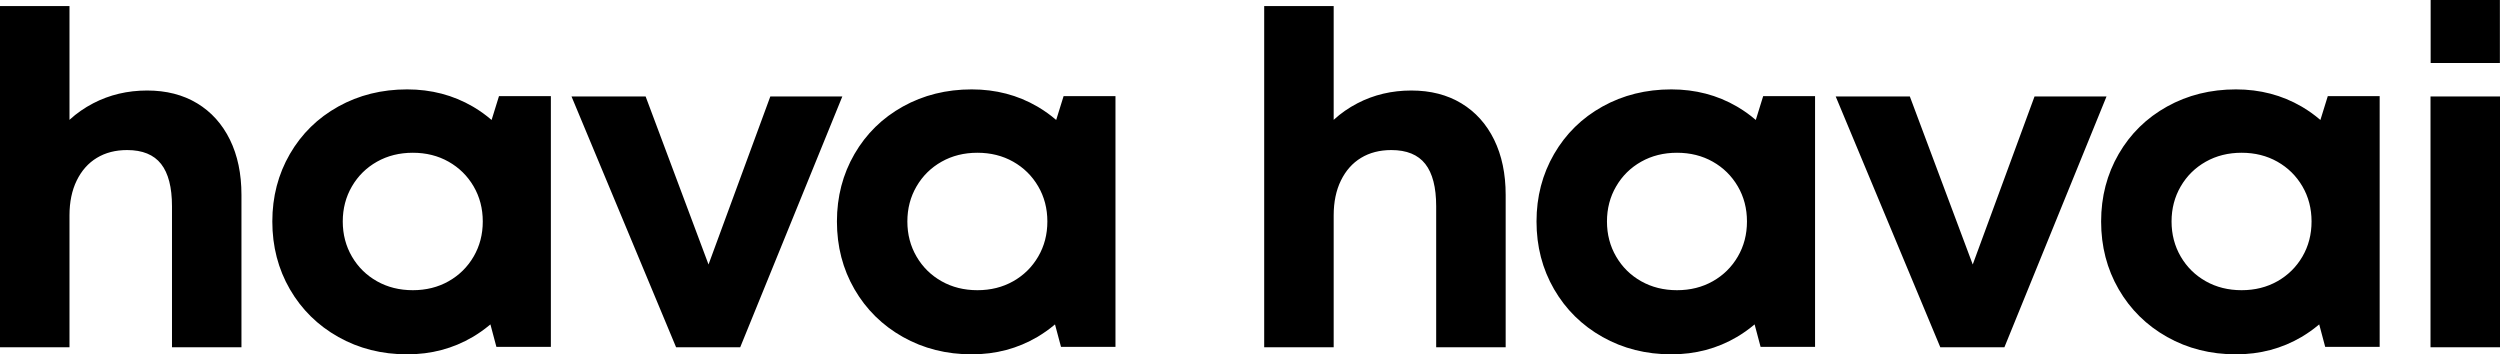 <?xml version="1.0" encoding="UTF-8"?>
<svg width="127px" height="18px" viewBox="0 0 127 18" version="1.1" xmlns="http://www.w3.org/2000/svg" xmlns:xlink="http://www.w3.org/1999/xlink">
    <title>DBD9B327-E4CA-4595-B63E-1E348B5545B7</title>
    <g id="mvp" stroke="none" stroke-width="1" fill="none" fill-rule="evenodd">
        <g id="onboarding" transform="translate(-20, -41)" fill="#000000" fill-rule="nonzero">
            <path d="M23.53,58.64 L23.53,51.944 C23.53,51.264 23.652,50.672 23.897,50.171 C24.142,49.669 24.482,49.285 24.919,49.02 C25.356,48.755 25.869,48.623 26.459,48.623 C27.239,48.623 27.814,48.858 28.183,49.328 C28.552,49.798 28.737,50.515 28.737,51.477 L28.737,51.477 L28.737,58.64 L32.266,58.64 L32.266,50.9 C32.266,49.828 32.071,48.893 31.68,48.096 C31.288,47.299 30.734,46.683 30.016,46.249 C29.298,45.815 28.451,45.598 27.475,45.598 C26.48,45.598 25.567,45.815 24.735,46.247 C24.29,46.479 23.893,46.755 23.545,47.075 L23.53,47.089 L23.53,41.309 L20,41.309 L20,58.64 L23.53,58.64 Z M40.683,59 C41.906,59 43.016,58.706 44.014,58.118 C44.316,57.939 44.598,57.741 44.861,57.522 L44.913,57.479 L45.217,58.621 L47.984,58.621 L47.984,45.882 L45.349,45.882 L44.973,47.095 L44.939,47.066 C44.68,46.845 44.402,46.645 44.104,46.465 L44.014,46.411 C43.016,45.831 41.906,45.541 40.683,45.541 C39.396,45.541 38.231,45.831 37.186,46.411 C36.141,46.992 35.321,47.796 34.726,48.823 C34.132,49.85 33.834,50.993 33.834,52.251 C33.834,53.519 34.132,54.667 34.726,55.694 C35.321,56.721 36.141,57.529 37.186,58.118 C38.231,58.706 39.396,59 40.683,59 Z M40.971,55.742 C40.295,55.742 39.689,55.591 39.151,55.288 C38.613,54.985 38.189,54.567 37.878,54.034 C37.568,53.502 37.412,52.907 37.412,52.251 C37.412,51.595 37.568,51 37.878,50.468 C38.189,49.935 38.613,49.517 39.151,49.214 C39.689,48.911 40.295,48.76 40.971,48.76 C41.646,48.76 42.252,48.911 42.788,49.214 C43.324,49.517 43.748,49.935 44.059,50.466 C44.369,50.997 44.525,51.592 44.525,52.251 C44.525,52.91 44.369,53.505 44.059,54.036 C43.748,54.568 43.324,54.985 42.788,55.288 C42.252,55.591 41.646,55.742 40.971,55.742 Z M57.603,58.64 L62.79,45.901 L59.132,45.901 L55.993,54.436 L52.798,45.901 L49.033,45.901 L54.345,58.64 L57.603,58.64 Z M69.364,59 C70.588,59 71.698,58.706 72.695,58.118 C72.997,57.939 73.28,57.741 73.543,57.522 L73.594,57.479 L73.899,58.621 L76.666,58.621 L76.666,45.882 L74.031,45.882 L73.654,47.095 L73.621,47.066 C73.362,46.845 73.084,46.645 72.785,46.465 L72.695,46.411 C71.698,45.831 70.588,45.541 69.364,45.541 C68.078,45.541 66.912,45.831 65.868,46.411 C64.823,46.992 64.003,47.796 63.408,48.823 C62.813,49.85 62.516,50.993 62.516,52.251 C62.516,53.519 62.813,54.667 63.408,55.694 C64.003,56.721 64.823,57.529 65.868,58.118 C66.912,58.706 68.078,59 69.364,59 Z M69.652,55.742 C68.977,55.742 68.37,55.591 67.833,55.288 C67.295,54.985 66.871,54.567 66.56,54.034 C66.249,53.502 66.094,52.907 66.094,52.251 C66.094,51.595 66.249,51 66.56,50.468 C66.871,49.935 67.295,49.517 67.833,49.214 C68.37,48.911 68.977,48.76 69.652,48.76 C70.328,48.76 70.934,48.911 71.47,49.214 C72.006,49.517 72.43,49.935 72.74,50.466 C73.051,50.997 73.206,51.592 73.206,52.251 C73.206,52.91 73.051,53.505 72.74,54.036 C72.43,54.568 72.006,54.985 71.47,55.288 C70.934,55.591 70.328,55.742 69.652,55.742 Z M87.751,58.64 L87.751,51.944 C87.751,51.264 87.873,50.672 88.118,50.171 C88.363,49.669 88.703,49.285 89.14,49.02 C89.577,48.755 90.09,48.623 90.681,48.623 C91.46,48.623 92.035,48.858 92.404,49.328 C92.773,49.798 92.958,50.515 92.958,51.477 L92.958,51.477 L92.958,58.64 L96.488,58.64 L96.488,50.9 C96.488,49.828 96.292,48.893 95.901,48.096 C95.51,47.299 94.955,46.683 94.237,46.249 C93.519,45.815 92.672,45.598 91.696,45.598 C90.701,45.598 89.788,45.815 88.957,46.247 C88.511,46.479 88.114,46.755 87.766,47.075 L87.751,47.089 L87.751,41.309 L84.221,41.309 L84.221,58.64 L87.751,58.64 Z M104.904,59 C106.127,59 107.238,58.706 108.235,58.118 C108.537,57.939 108.82,57.741 109.082,57.522 L109.134,57.479 L109.438,58.621 L112.205,58.621 L112.205,45.882 L109.57,45.882 L109.194,47.095 L109.16,47.066 C108.902,46.845 108.623,46.645 108.325,46.465 L108.235,46.411 C107.238,45.831 106.127,45.541 104.904,45.541 C103.618,45.541 102.452,45.831 101.407,46.411 C100.362,46.992 99.543,47.796 98.948,48.823 C98.353,49.85 98.055,50.993 98.055,52.251 C98.055,53.519 98.353,54.667 98.948,55.694 C99.543,56.721 100.362,57.529 101.407,58.118 C102.452,58.706 103.618,59 104.904,59 Z M105.192,55.742 C104.516,55.742 103.91,55.591 103.372,55.288 C102.834,54.985 102.41,54.567 102.1,54.034 C101.789,53.502 101.634,52.907 101.634,52.251 C101.634,51.595 101.789,51 102.1,50.468 C102.41,49.935 102.834,49.517 103.372,49.214 C103.91,48.911 104.516,48.76 105.192,48.76 C105.867,48.76 106.473,48.911 107.009,49.214 C107.546,49.517 107.969,49.935 108.28,50.466 C108.591,50.997 108.746,51.592 108.746,52.251 C108.746,52.91 108.591,53.505 108.28,54.036 C107.969,54.568 107.546,54.985 107.009,55.288 C106.473,55.591 105.867,55.742 105.192,55.742 Z M121.824,58.64 L127.011,45.901 L123.354,45.901 L120.215,54.436 L117.02,45.901 L113.254,45.901 L118.567,58.64 L121.824,58.64 Z M133.586,59 C134.809,59 135.919,58.706 136.917,58.118 C137.219,57.939 137.501,57.741 137.764,57.522 L137.816,57.479 L138.12,58.621 L140.887,58.621 L140.887,45.882 L138.252,45.882 L137.876,47.095 L137.842,47.066 C137.583,46.845 137.305,46.645 137.007,46.465 L136.917,46.411 C135.919,45.831 134.809,45.541 133.586,45.541 C132.299,45.541 131.134,45.831 130.089,46.411 C129.044,46.992 128.224,47.796 127.629,48.823 C127.035,49.85 126.737,50.993 126.737,52.251 C126.737,53.519 127.035,54.667 127.629,55.694 C128.224,56.721 129.044,57.529 130.089,58.118 C131.134,58.706 132.299,59 133.586,59 Z M133.873,55.742 C133.198,55.742 132.591,55.591 132.054,55.288 C131.516,54.985 131.092,54.567 130.781,54.034 C130.471,53.502 130.315,52.907 130.315,52.251 C130.315,51.595 130.471,51 130.781,50.468 C131.092,49.935 131.516,49.517 132.054,49.214 C132.591,48.911 133.198,48.76 133.873,48.76 C134.549,48.76 135.155,48.911 135.691,49.214 C136.227,49.517 136.651,49.935 136.962,50.466 C137.272,50.997 137.427,51.592 137.427,52.251 C137.427,52.91 137.272,53.505 136.962,54.036 C136.651,54.568 136.227,54.985 135.691,55.288 C135.155,55.591 134.549,55.742 133.873,55.742 Z M146.994,44.202 L146.994,41 L143.477,41 L143.477,44.202 L146.994,44.202 Z M147,58.64 L147,45.901 L143.47,45.901 L143.47,58.64 L147,58.64 Z" id="logo"></path>
        </g>
    </g>
</svg>